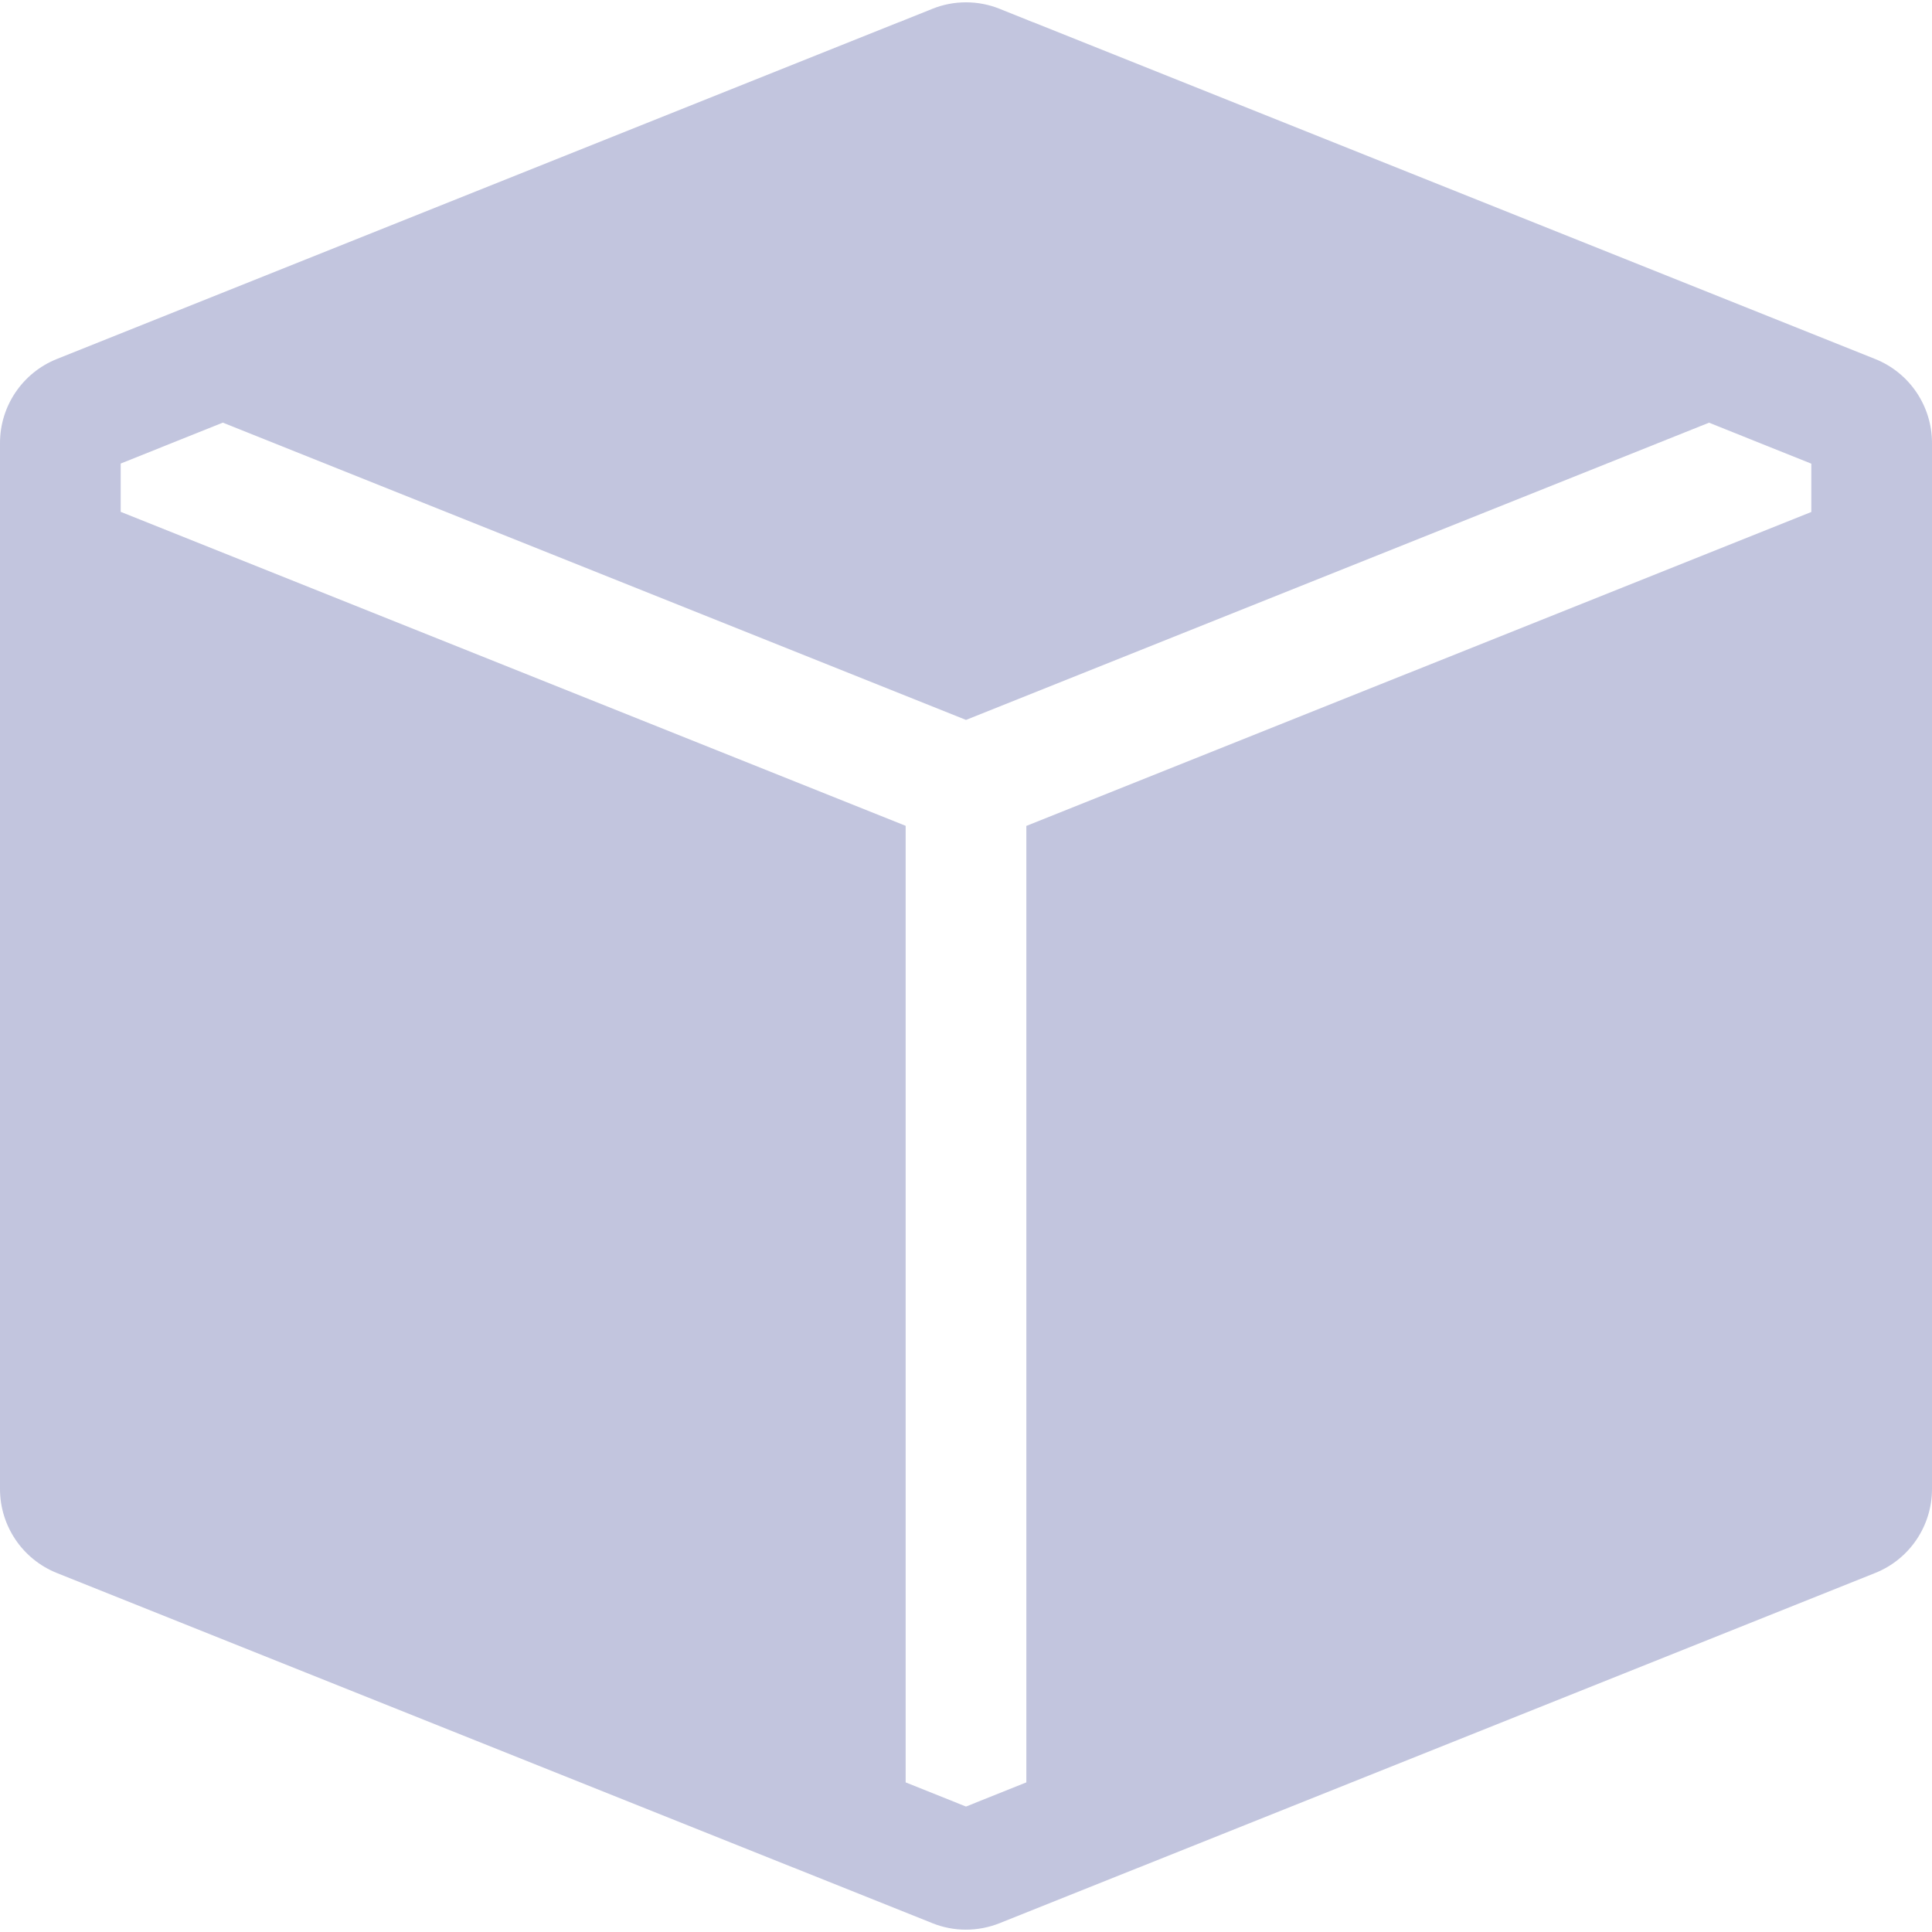 <svg width="73" height="73" xmlns="http://www.w3.org/2000/svg" xmlns:xlink="http://www.w3.org/1999/xlink" xml:space="preserve" overflow="hidden"><g transform="translate(-1076 -360)"><path d="M1146.85 373.564C1148.15 374.083 1149 375.341 1149 376.74L1149 416.26C1149 417.66 1148.15 418.917 1146.85 419.436L1113.77 432.667C1112.95 432.993 1112.04 432.993 1111.23 432.667L1078.15 419.436C1076.85 418.916 1076 417.658 1076 416.26L1076 376.74C1076 375.342 1076.85 374.084 1078.15 373.564L1109.96 360.84 1109.98 360.835 1111.23 360.333C1112.04 360.006 1112.96 360.006 1113.77 360.333L1115.02 360.835 1115.04 360.84 1146.85 373.564ZM1140.58 375.969 1112.5 387.202 1084.42 375.969 1080.56 377.515 1080.56 379.34 1110.22 391.203 1110.22 427.347 1112.5 428.26 1114.78 427.347 1114.78 391.207 1144.44 379.345 1144.44 377.52 1140.58 375.973Z" fill="#C2C5DE" fill-rule="evenodd"/></g></svg>